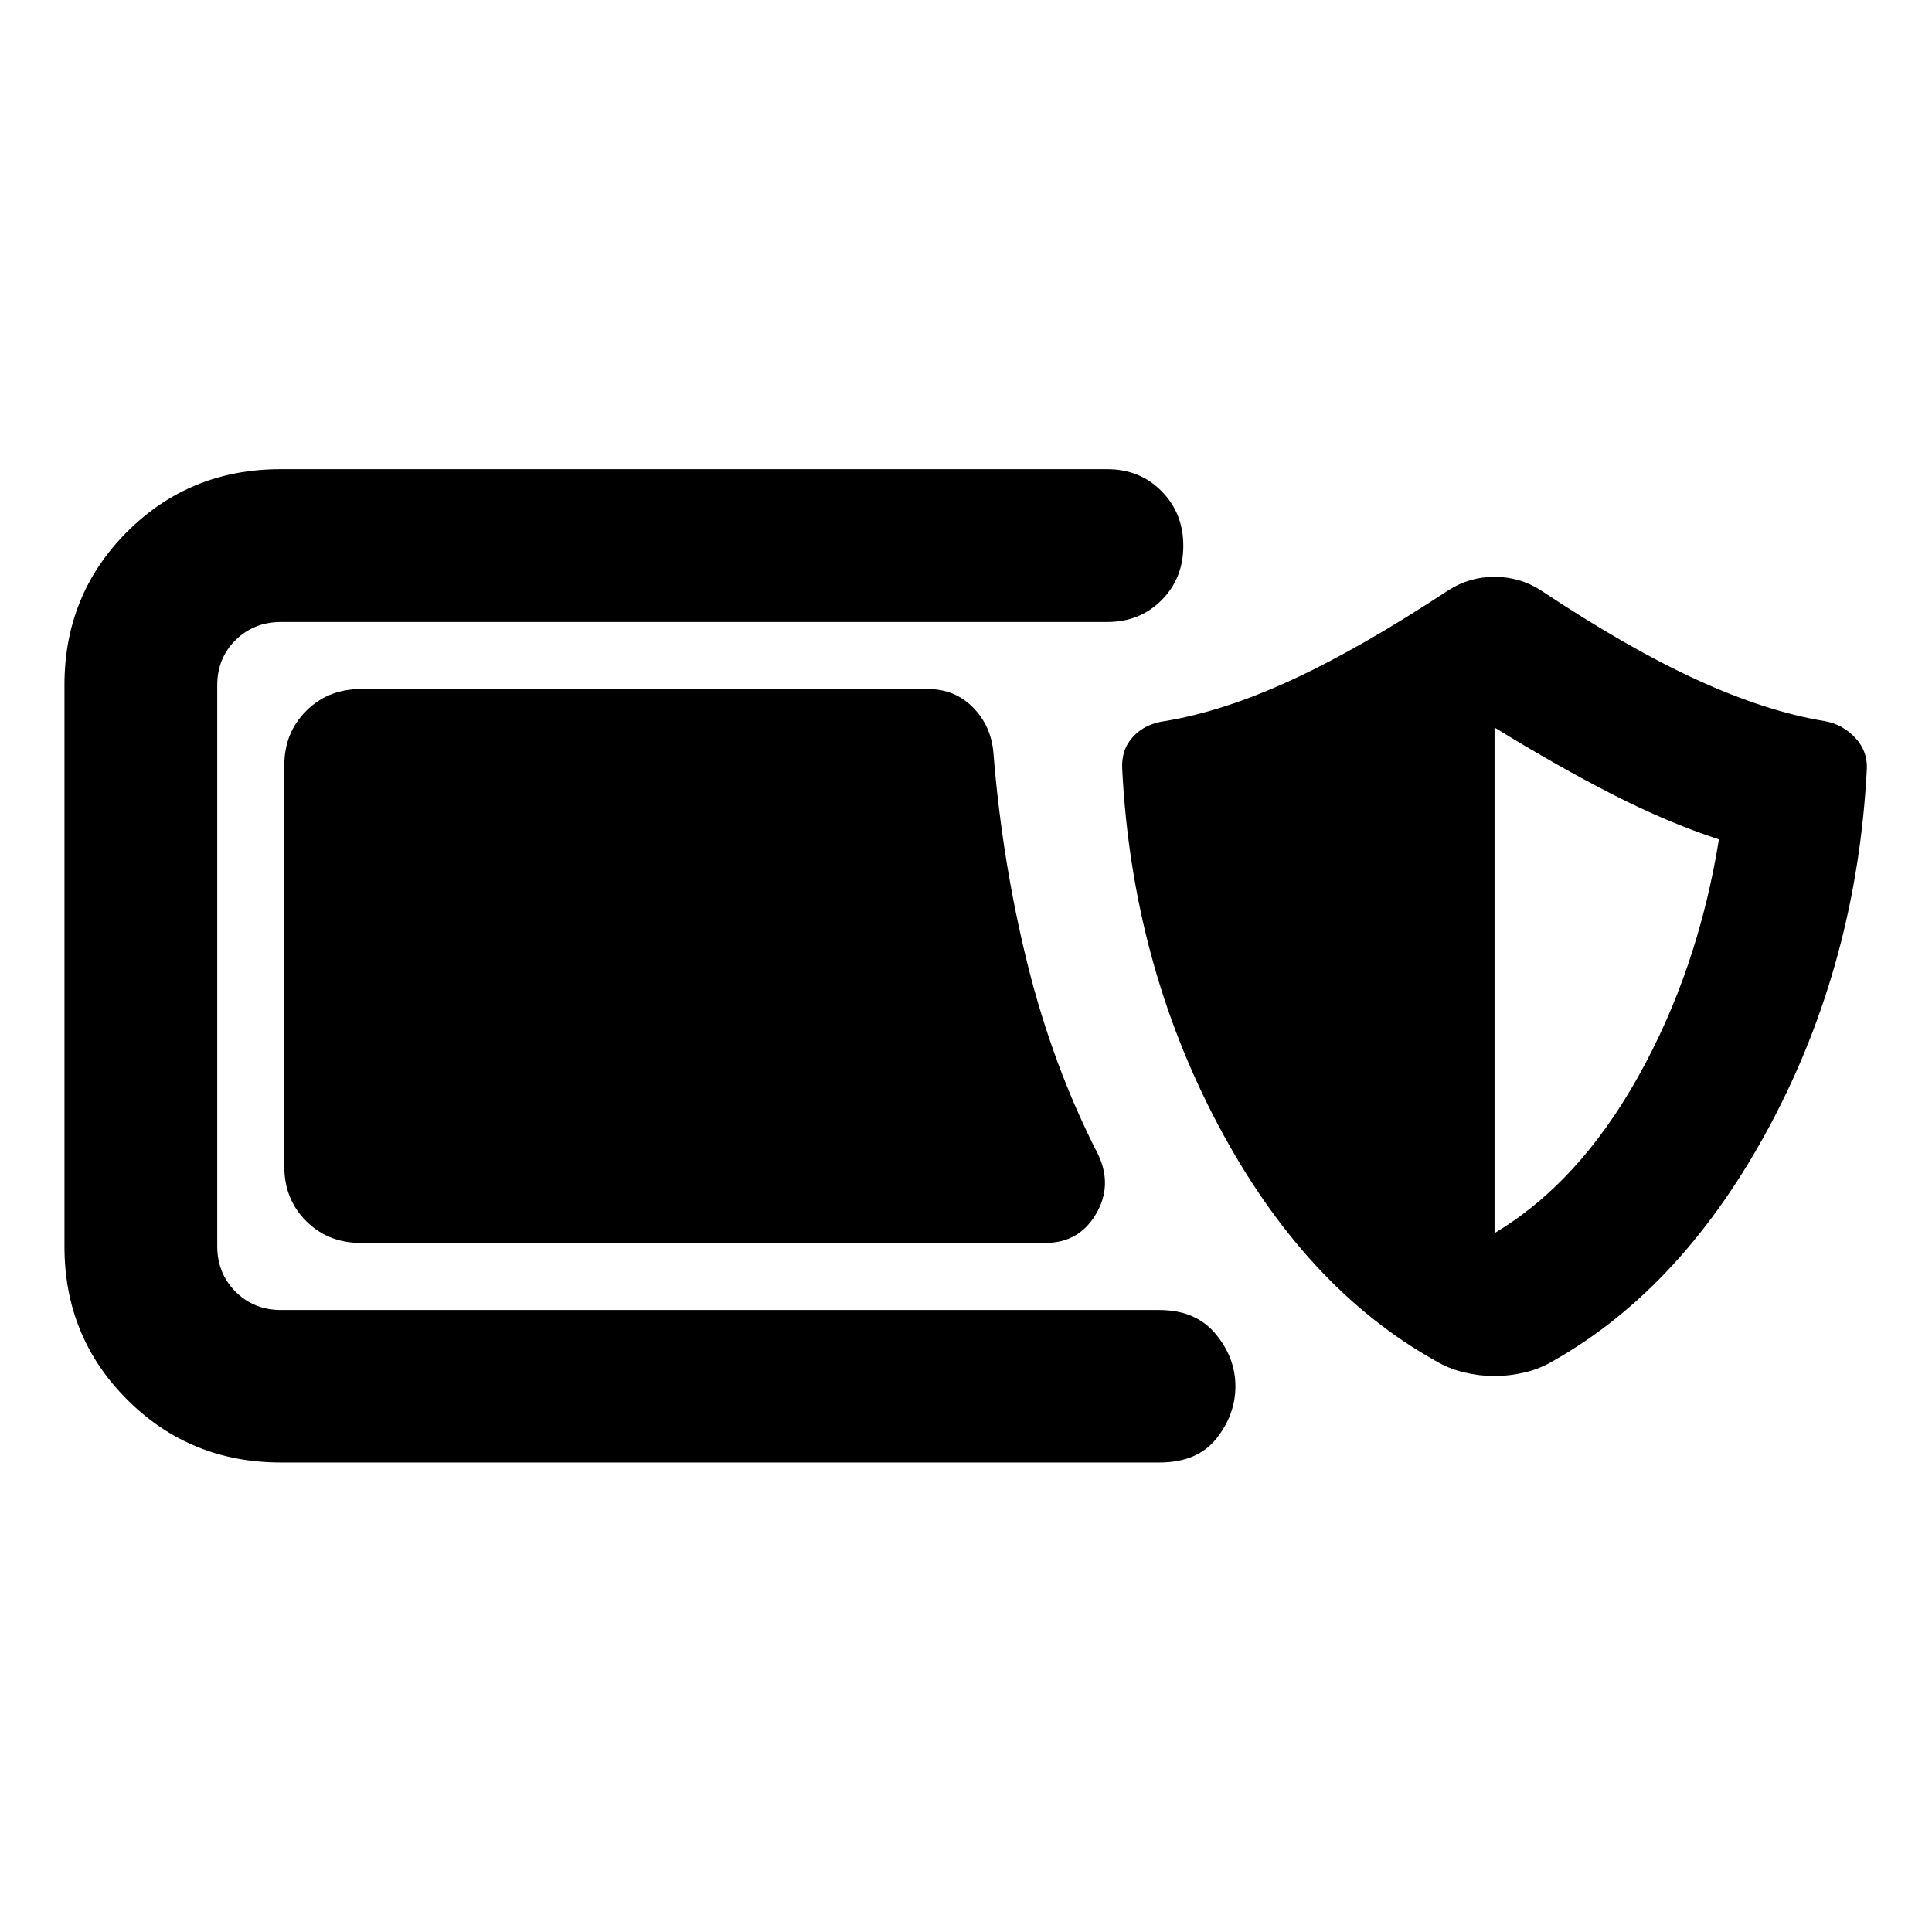<svg xmlns="http://www.w3.org/2000/svg" height="40" viewBox="0 -960 960 960" width="40"><path d="M139.5-233.3q-45 0-76.23-31.16-31.24-31.15-31.24-76.1v-279.12q0-44.95 31.12-76.06 31.13-31.12 76.15-31.12h410.87q16.24 0 27.02 10.94 10.79 10.93 10.79 27.1t-10.79 27.02q-10.78 10.86-27.03 10.86H139.72q-13.57 0-22.67 8.98-9.11 8.98-9.11 22.52v278.64q0 13.54 9.11 22.64 9.1 9.1 22.65 9.1h436.36q18.1 0 27.95 11.86 9.86 11.85 9.86 26.02 0 14.09-9.44 25.98-9.45 11.9-28.36 11.9H139.5Zm39.7-109.09q-16.19 0-27.06-10.86-10.87-10.85-10.87-27.02v-199.46q0-16.17 10.87-27.02 10.86-10.86 27.05-10.86h282.03q13.17 0 22.15 9.03 8.97 9.03 10.21 22.2 4.33 54.37 16.96 105.33 12.63 50.95 35.29 95.08 7.08 15.31-1.39 29.45-8.48 14.13-24.98 14.13H179.2Zm563.43 66.14q-7.46 0-15.14-1.82-7.68-1.83-14.14-5.72-65.15-36.35-107.99-117.08-42.85-80.73-47.74-176.94-.57-9.7 5.39-16.12 5.97-6.42 15.75-7.75 29.11-4.76 63.28-20.55 34.18-15.78 77.97-44.68 10.28-6.46 22.62-6.46 12.34 0 22.62 6.46 43.87 29.15 78.17 44.81 34.3 15.66 63.25 20.42 8.8 1.57 15 8.08 6.21 6.51 5.97 15.31-4.89 96.46-47.99 177.19-43.1 80.72-107.83 117.31-6.46 3.89-14.1 5.72-7.63 1.82-15.09 1.82Zm0-71.04q41.83-24.89 71.42-77.81 29.6-52.91 40.08-117.81-25.16-8.24-52.43-22.13-27.27-13.9-59.07-33.46v251.21Z"/></svg>